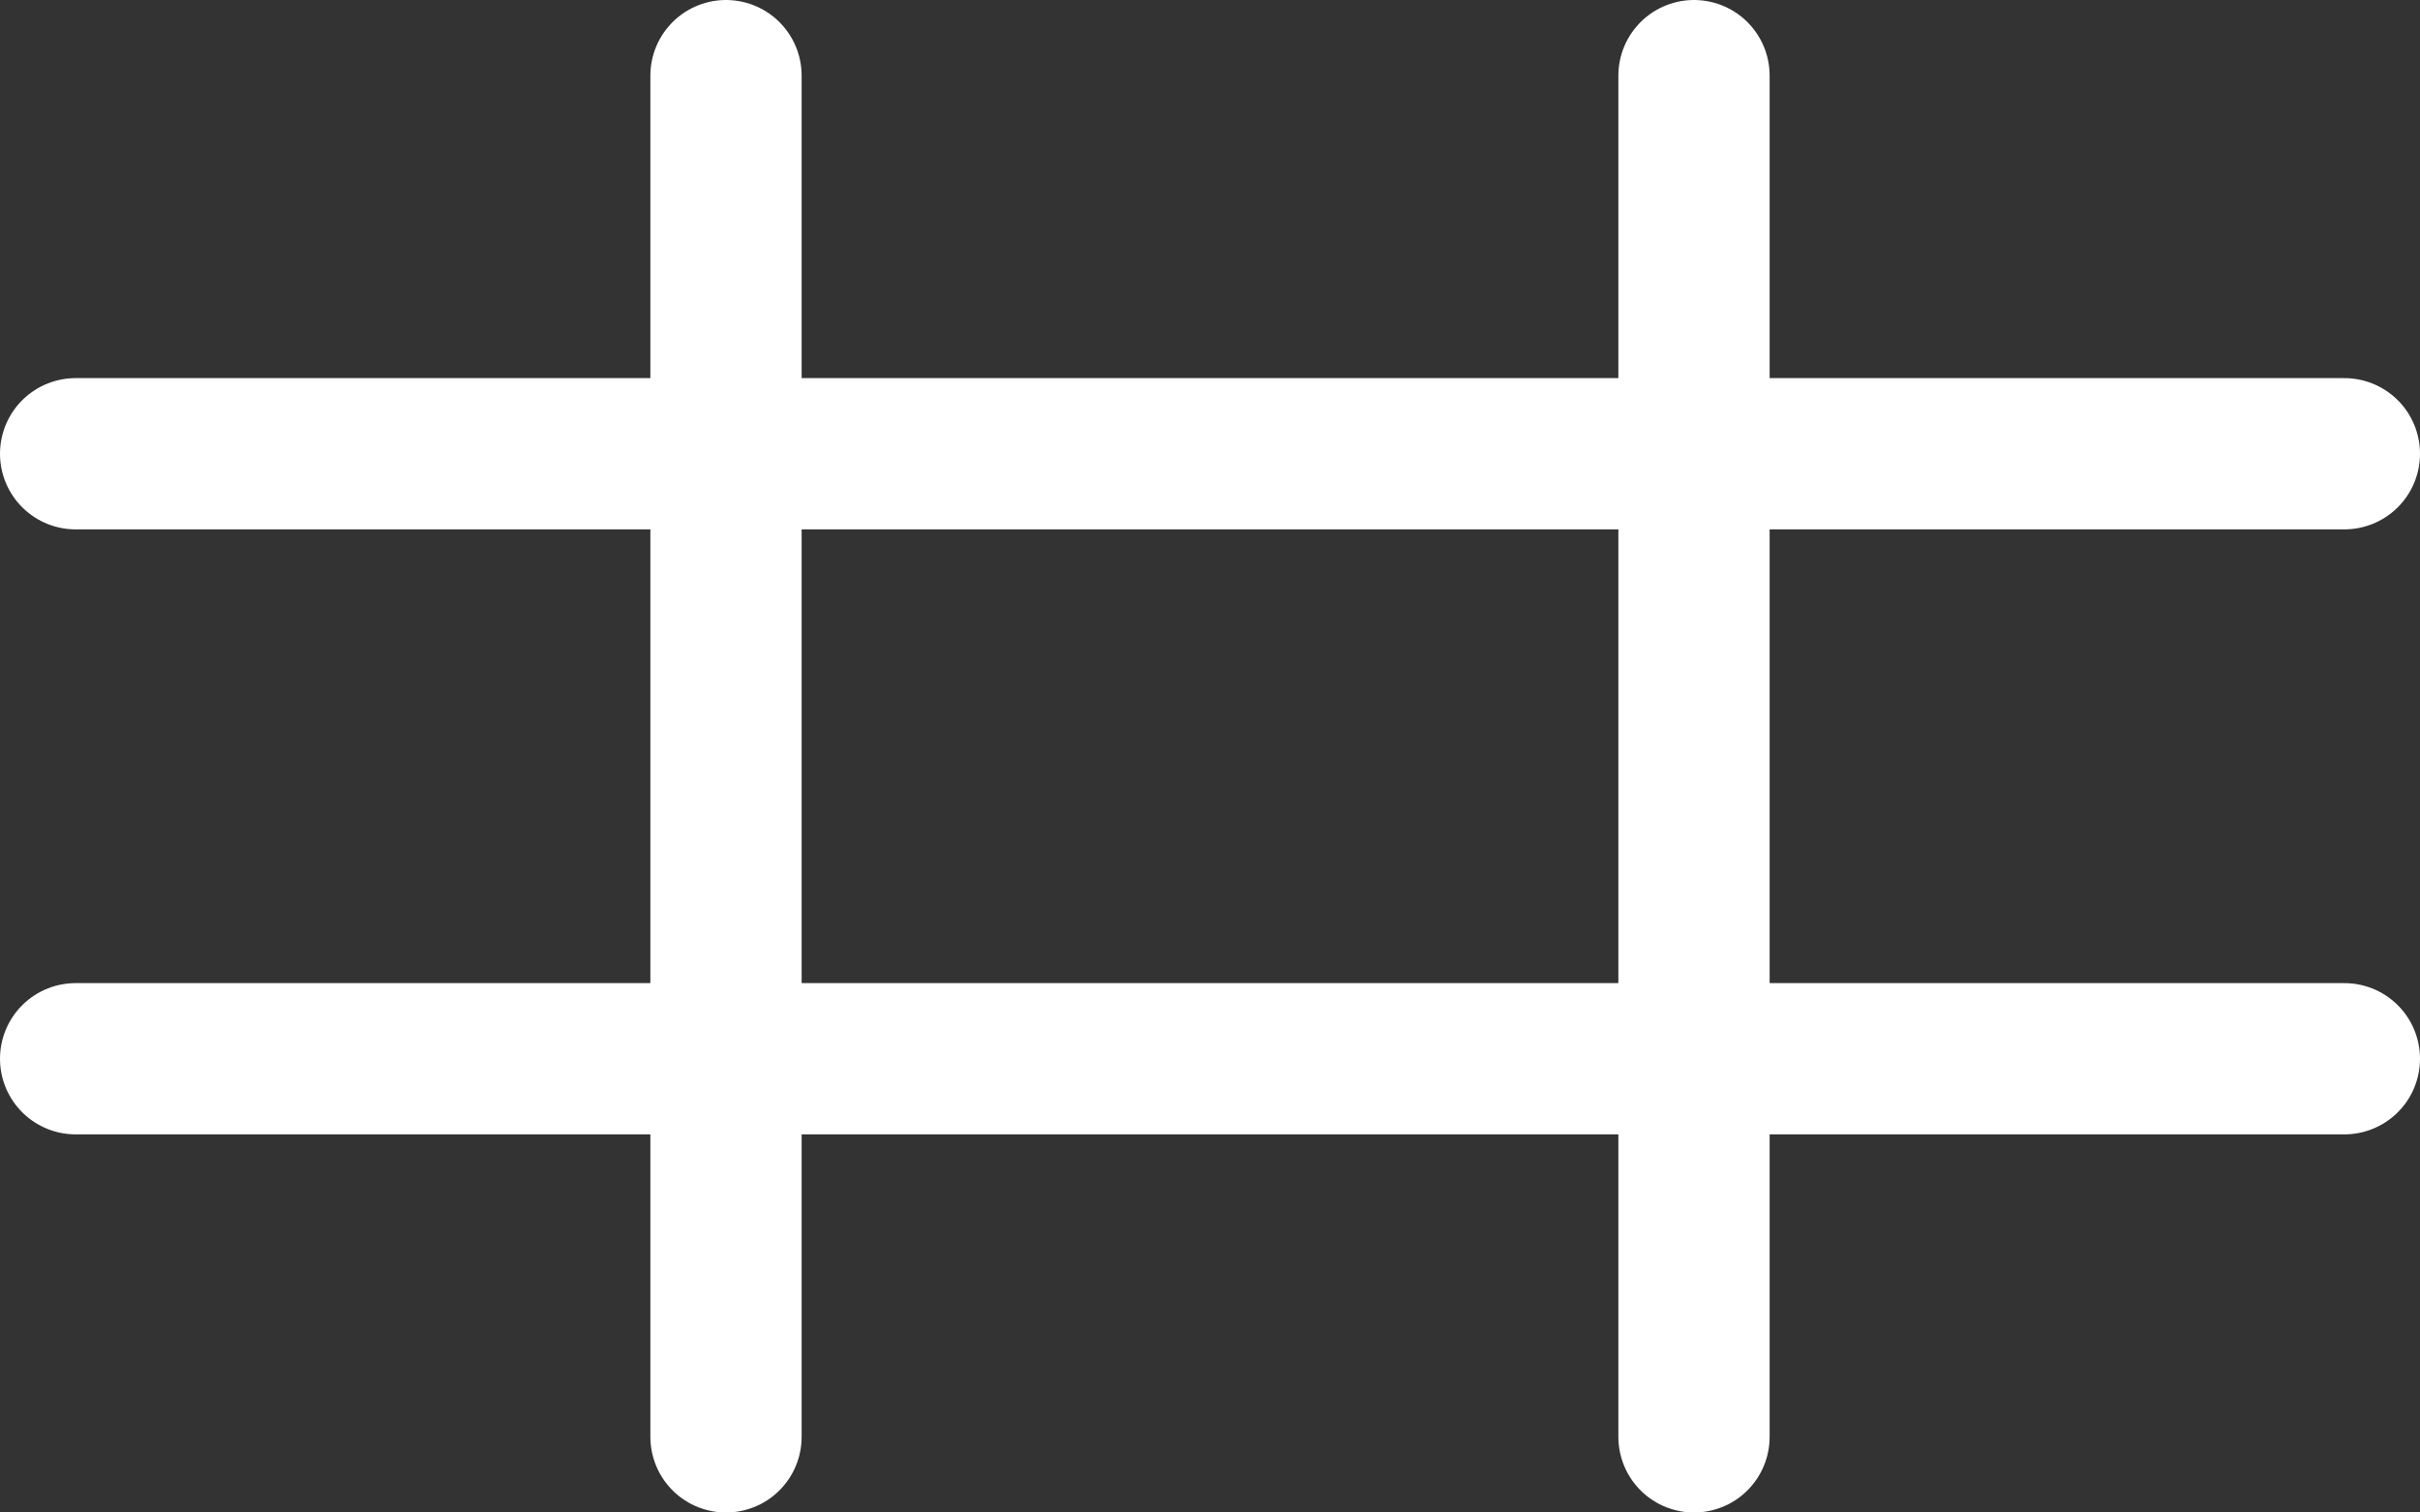 <?xml version="1.0" encoding="UTF-8" standalone="no"?>
<!-- Created with Inkscape (http://www.inkscape.org/) -->

<svg
   width="640"
   height="400"
   viewBox="0 0 640 400"
   version="1.1"
   id="svg1"
   sodipodi:docname="grid-2.svg"
   inkscape:version="1.3.2 (091e20ef0f, 2023-11-25)"
   xmlns:inkscape="http://www.inkscape.org/namespaces/inkscape"
   xmlns:sodipodi="http://sodipodi.sourceforge.net/DTD/sodipodi-0.dtd"
   xmlns:xlink="http://www.w3.org/1999/xlink"
   xmlns="http://www.w3.org/2000/svg"
   xmlns:svg="http://www.w3.org/2000/svg">
  <rect x="0" y="0" width="640" height="400" fill="#333333" stroke="none"/>
  <sodipodi:namedview
     id="namedview1"
     pagecolor="#505050"
     bordercolor="#eeeeee"
     borderopacity="1"
     inkscape:showpageshadow="0"
     inkscape:pageopacity="0"
     inkscape:pagecheckerboard="0"
     inkscape:deskcolor="#505050"
     inkscape:document-units="px"
     inkscape:zoom="0.35355339"
     inkscape:cx="-76.367532"
     inkscape:cy="-190.91883"
     inkscape:window-width="1920"
     inkscape:window-height="1011"
     inkscape:window-x="0"
     inkscape:window-y="0"
     inkscape:window-maximized="1"
     inkscape:current-layer="layer1" />
  <defs
     id="defs1">
    <linearGradient
       id="linearGradient7"
       inkscape:collect="always">
      <stop
         style="stop-color:#ffffff;stop-opacity:1;"
         offset="0"
         id="stop7" />
      <stop
         style="stop-color:#ffffff;stop-opacity:1"
         offset="1"
         id="stop8" />
    </linearGradient>
    <linearGradient
       id="linearGradient5"
       inkscape:collect="always">
      <stop
         style="stop-color:#ffffff;stop-opacity:1;"
         offset="0"
         id="stop5" />
      <stop
         style="stop-color:#ffffff;stop-opacity:1"
         offset="1"
         id="stop6" />
    </linearGradient>
    <linearGradient
       inkscape:collect="always"
       xlink:href="#linearGradient5"
       id="linearGradient6"
       x1="250.941"
       y1="90.85"
       x2="234.718"
       y2="71.951"
       gradientUnits="userSpaceOnUse"
       gradientTransform="translate(80,213.333)" />
    <linearGradient
       inkscape:collect="always"
       xlink:href="#linearGradient7"
       id="linearGradient8"
       x1="250.941"
       y1="90.85"
       x2="234.718"
       y2="71.951"
       gradientUnits="userSpaceOnUse"
       gradientTransform="translate(80,213.333)" />
    <linearGradient
       inkscape:collect="always"
       xlink:href="#linearGradient5"
       id="linearGradient10"
       gradientUnits="userSpaceOnUse"
       gradientTransform="translate(-30,200)"
       x1="250.941"
       y1="90.85"
       x2="234.718"
       y2="71.951" />
    <linearGradient
       inkscape:collect="always"
       xlink:href="#linearGradient7"
       id="linearGradient11"
       gradientUnits="userSpaceOnUse"
       gradientTransform="translate(-30,200)"
       x1="250.941"
       y1="90.85"
       x2="234.718"
       y2="71.951" />
    <linearGradient
       inkscape:collect="always"
       xlink:href="#linearGradient5"
       id="linearGradient12"
       gradientUnits="userSpaceOnUse"
       gradientTransform="translate(210,200)"
       x1="250.941"
       y1="90.85"
       x2="234.718"
       y2="71.951" />
    <linearGradient
       inkscape:collect="always"
       xlink:href="#linearGradient7"
       id="linearGradient13"
       gradientUnits="userSpaceOnUse"
       gradientTransform="translate(210,200)"
       x1="250.941"
       y1="90.85"
       x2="234.718"
       y2="71.951" />
    <linearGradient
       inkscape:collect="always"
       xlink:href="#linearGradient5"
       id="linearGradient15"
       gradientUnits="userSpaceOnUse"
       gradientTransform="translate(80,186.667)"
       x1="250.941"
       y1="90.85"
       x2="234.718"
       y2="71.951" />
    <linearGradient
       inkscape:collect="always"
       xlink:href="#linearGradient7"
       id="linearGradient16"
       gradientUnits="userSpaceOnUse"
       gradientTransform="translate(80,186.667)"
       x1="250.941"
       y1="90.85"
       x2="234.718"
       y2="71.951" />
  </defs>
  <g
     inkscape:label="Ebene 1"
     inkscape:groupmode="layer"
     id="layer1">
    <path
       style="fill:url(#linearGradient6);fill-opacity:1;stroke:url(#linearGradient8);stroke-width:40;stroke-linecap:round;stroke-linejoin:bevel;stroke-dasharray:none;paint-order:normal"
       d="M 20,280 H 620"
       id="path5"
       sodipodi:nodetypes="cc" />
    <path
       style="fill:url(#linearGradient15);fill-opacity:1;stroke:url(#linearGradient16);stroke-width:40;stroke-linecap:round;stroke-linejoin:round;stroke-dasharray:none;paint-order:normal"
       d="M 20,120 H 620"
       id="path8"
       sodipodi:nodetypes="cc" />
    <path
       style="fill:url(#linearGradient10);fill-opacity:1;stroke:url(#linearGradient11);stroke-width:40;stroke-linecap:round;stroke-linejoin:bevel;stroke-dasharray:none;paint-order:stroke markers fill"
       d="M 192,20 V 380"
       id="path9"
       sodipodi:nodetypes="cc" />
    <path
       style="fill:url(#linearGradient12);fill-opacity:1;stroke:url(#linearGradient13);stroke-width:40;stroke-linecap:round;stroke-linejoin:bevel;stroke-dasharray:none;paint-order:normal"
       d="M 448,20 V 380"
       id="path10"
       sodipodi:nodetypes="cc" />
  </g>
</svg>
